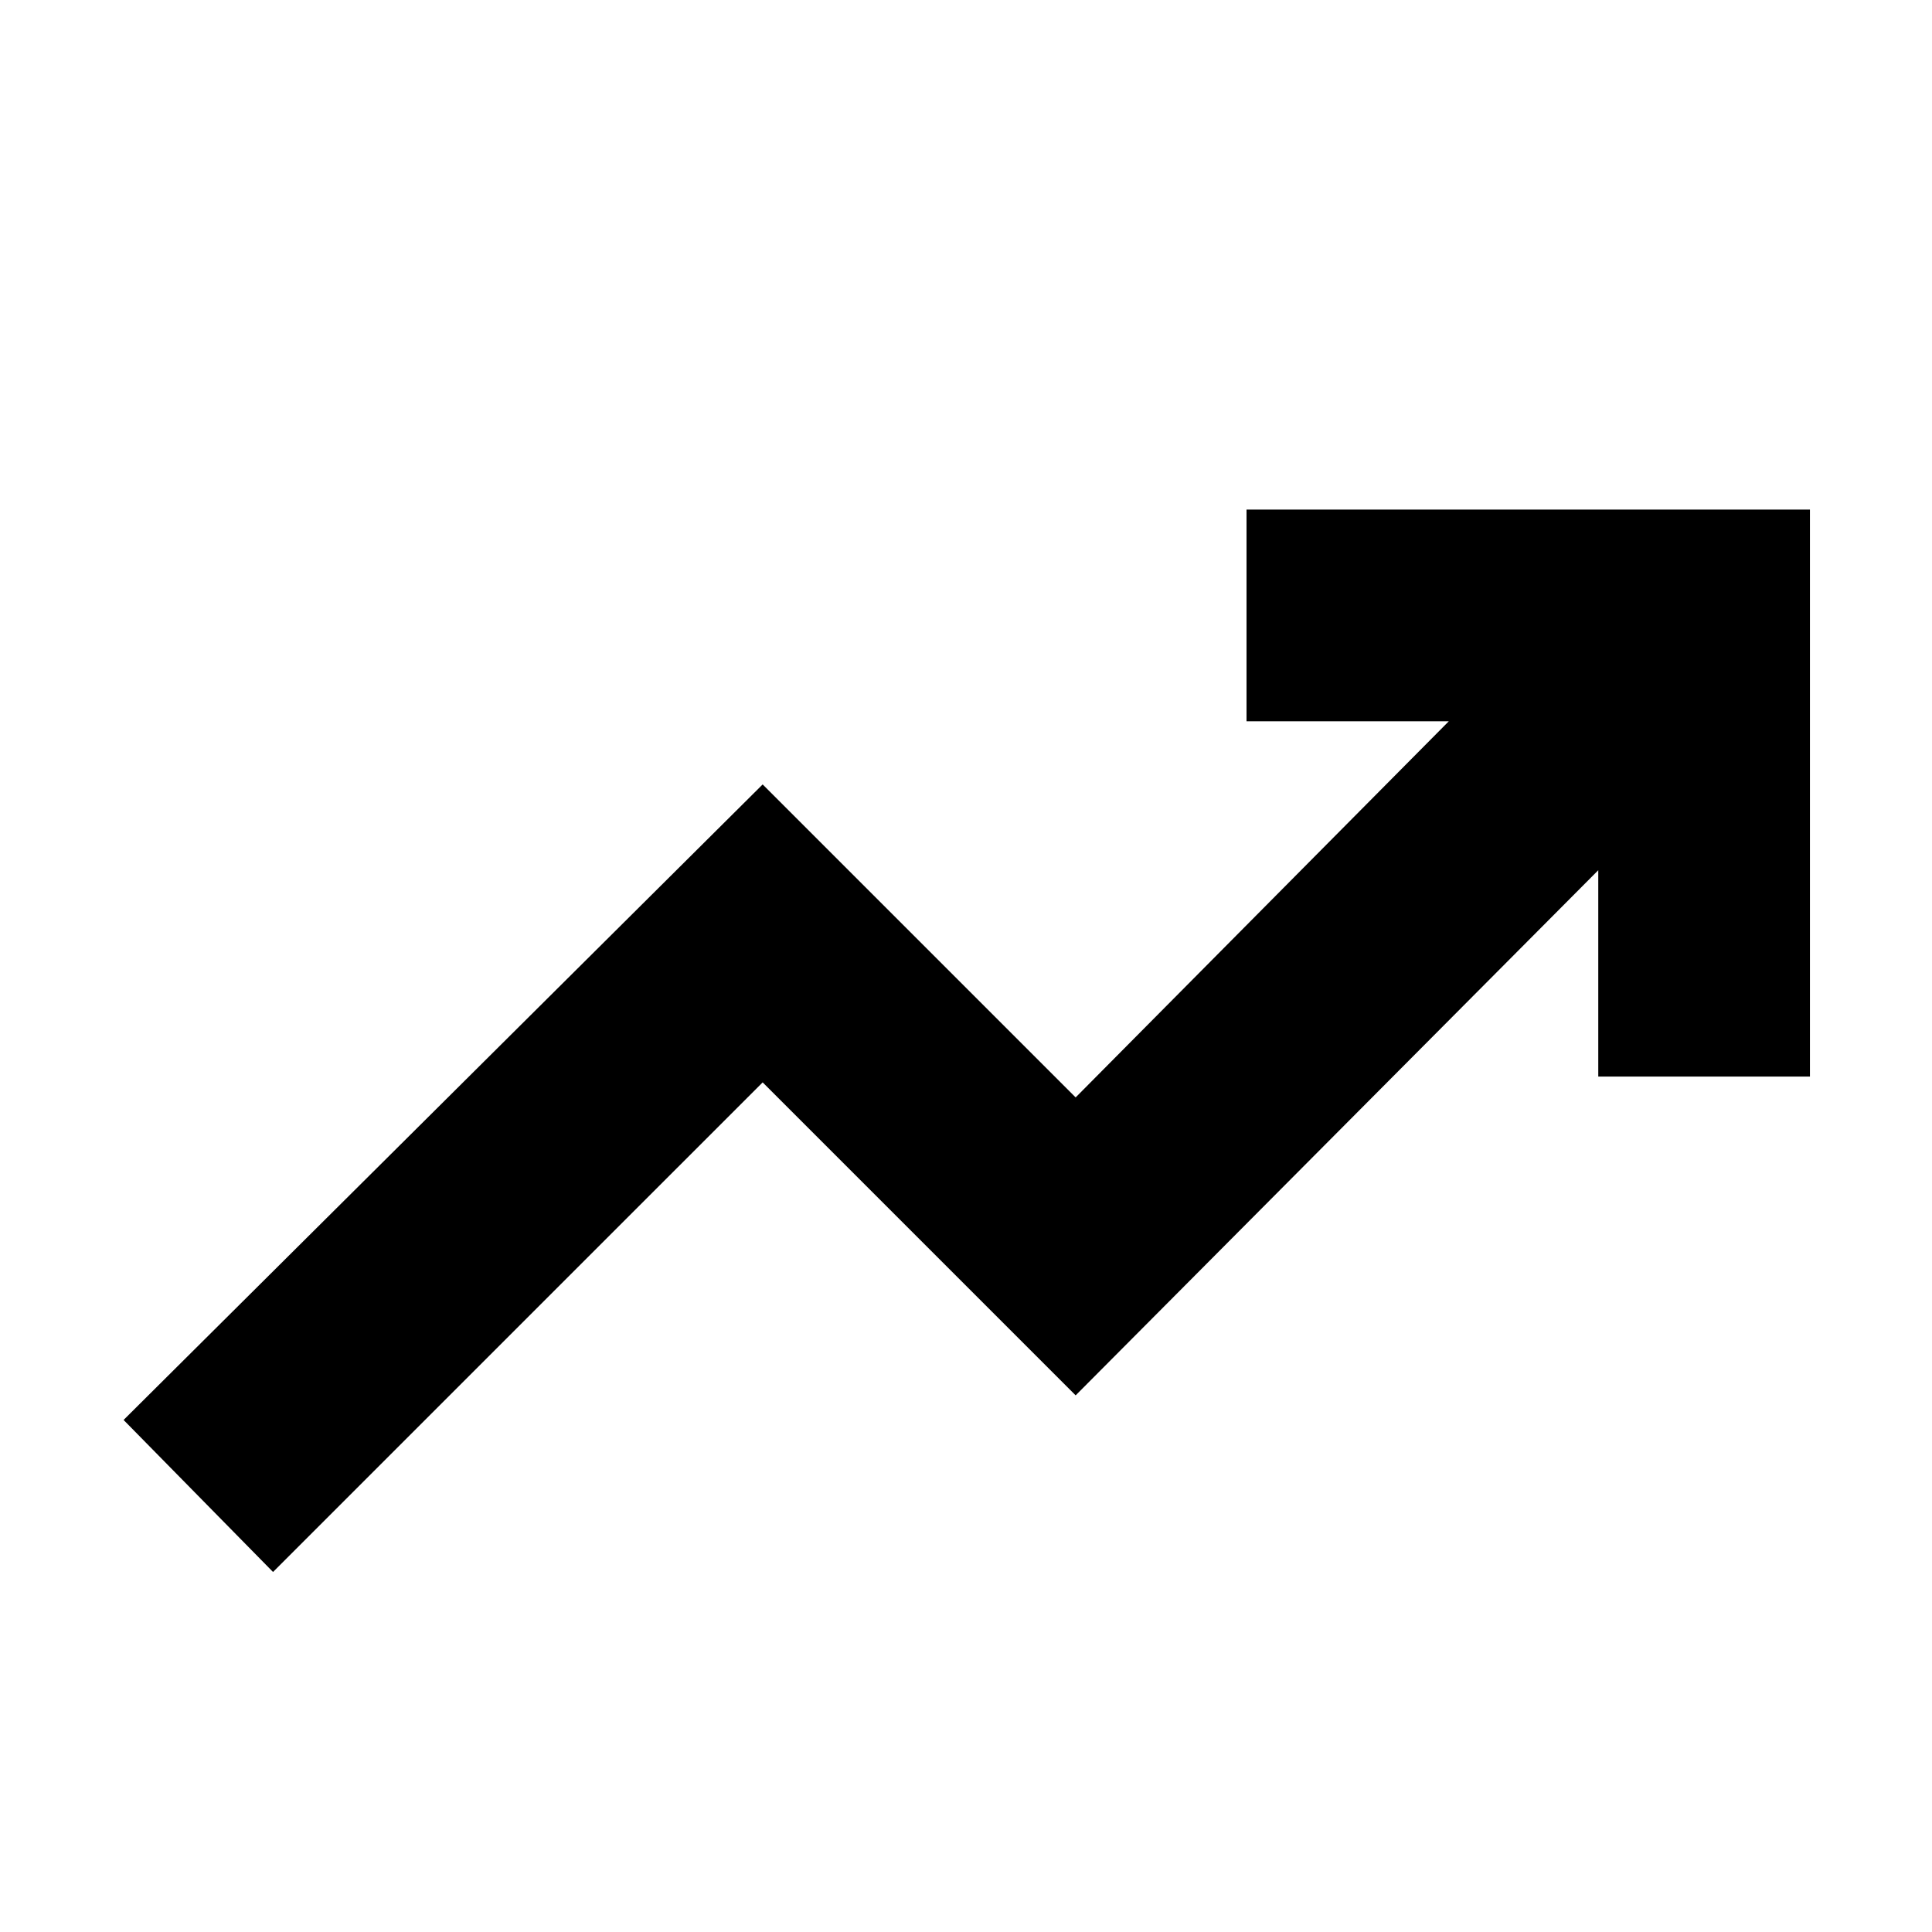 <svg xmlns="http://www.w3.org/2000/svg" height="20" viewBox="0 -960 960 960" width="20"><path d="m135.67-178.89-74.26-75.54 317.55-315.79L534.48-414.7l185.43-186.91H619.39v-105.17h279.96v281.71H794.17v-102.52L534.48-266.65 378.96-422.17 135.67-178.89Z"/></svg>